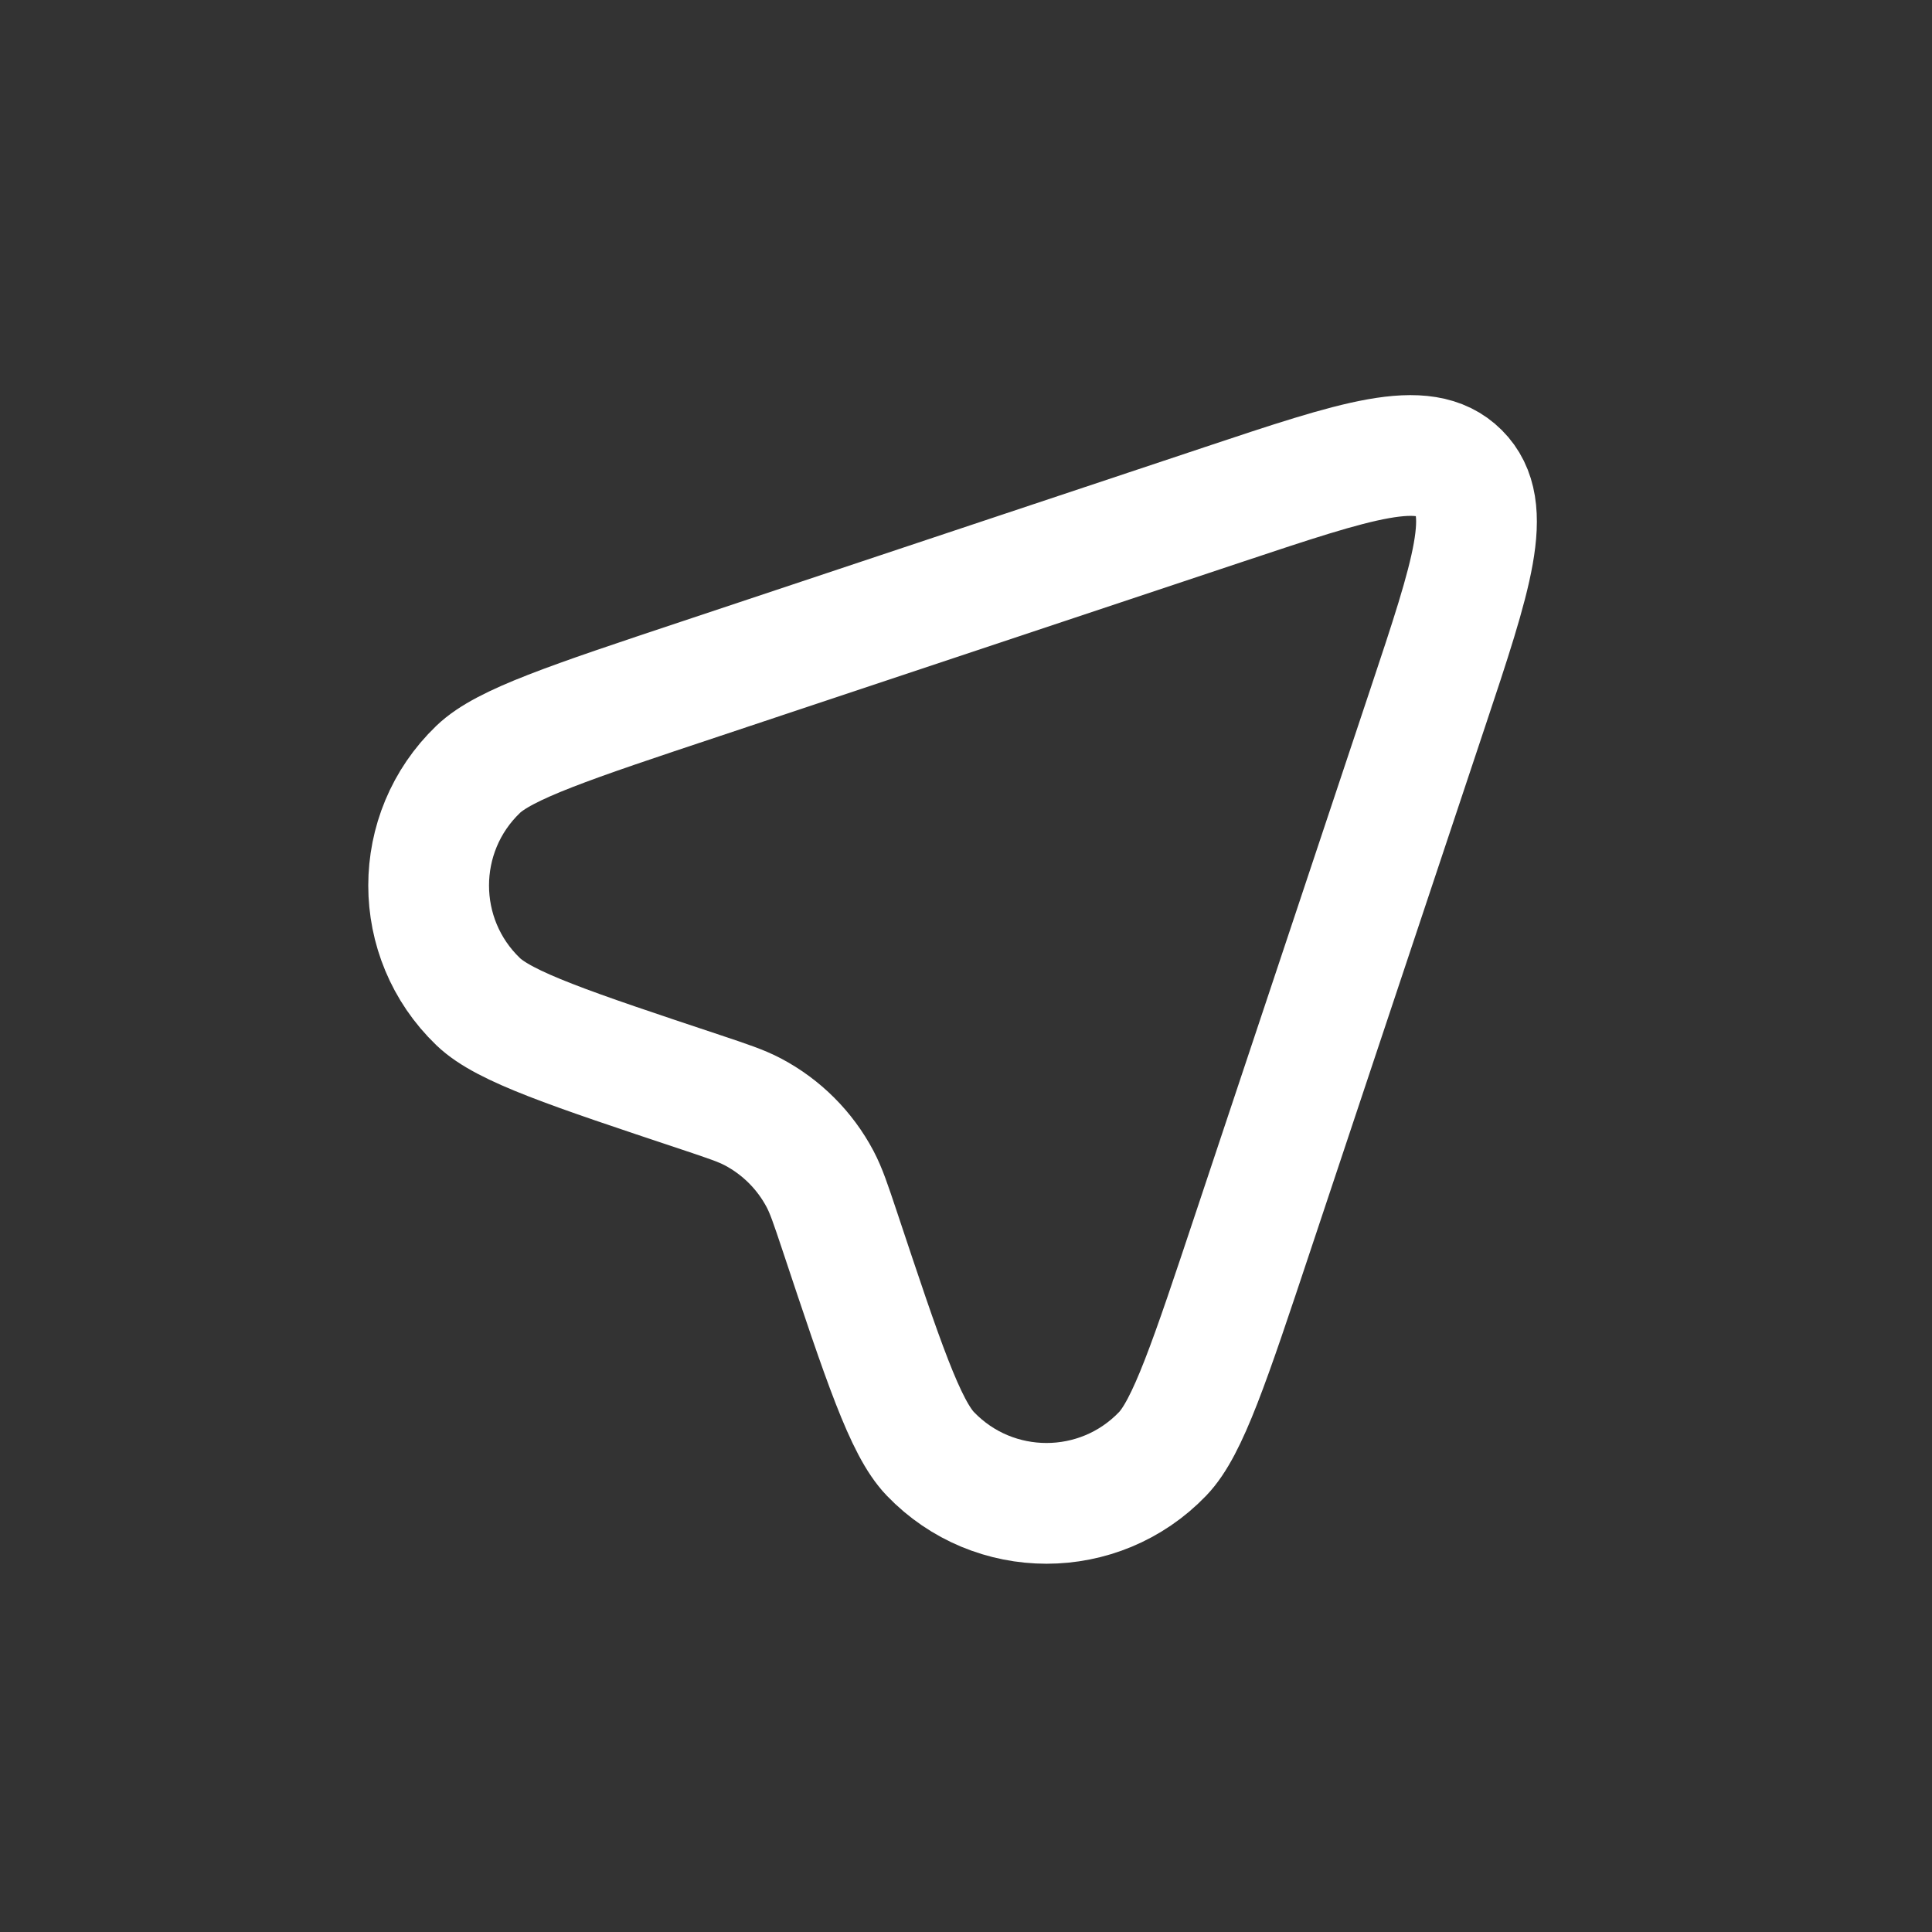 <svg width="24" height="24" viewBox="0 0 24 24" fill="none" xmlns="http://www.w3.org/2000/svg">
<rect x="0" y="0" width="24" height="24" fill="#333333" stroke="none"/>
<path d="M15.205 6.265L8.714 8.429L8.714 8.429C7.081 8.973 6.264 9.245 5.939 9.558C5.12 10.345 5.12 11.655 5.939 12.442C6.264 12.755 7.081 13.027 8.714 13.571L8.714 13.571C9.043 13.681 9.208 13.736 9.354 13.813C9.709 14.001 9.999 14.291 10.187 14.646C10.264 14.792 10.319 14.957 10.429 15.286C10.973 16.919 11.245 17.736 11.558 18.061C12.345 18.88 13.655 18.88 14.442 18.061C14.755 17.736 15.027 16.919 15.571 15.286L15.571 15.286L17.735 8.795C18.287 7.139 18.563 6.311 18.126 5.874C17.689 5.437 16.861 5.713 15.205 6.265Z" stroke="white" stroke-width="1.5"/>
</svg>
